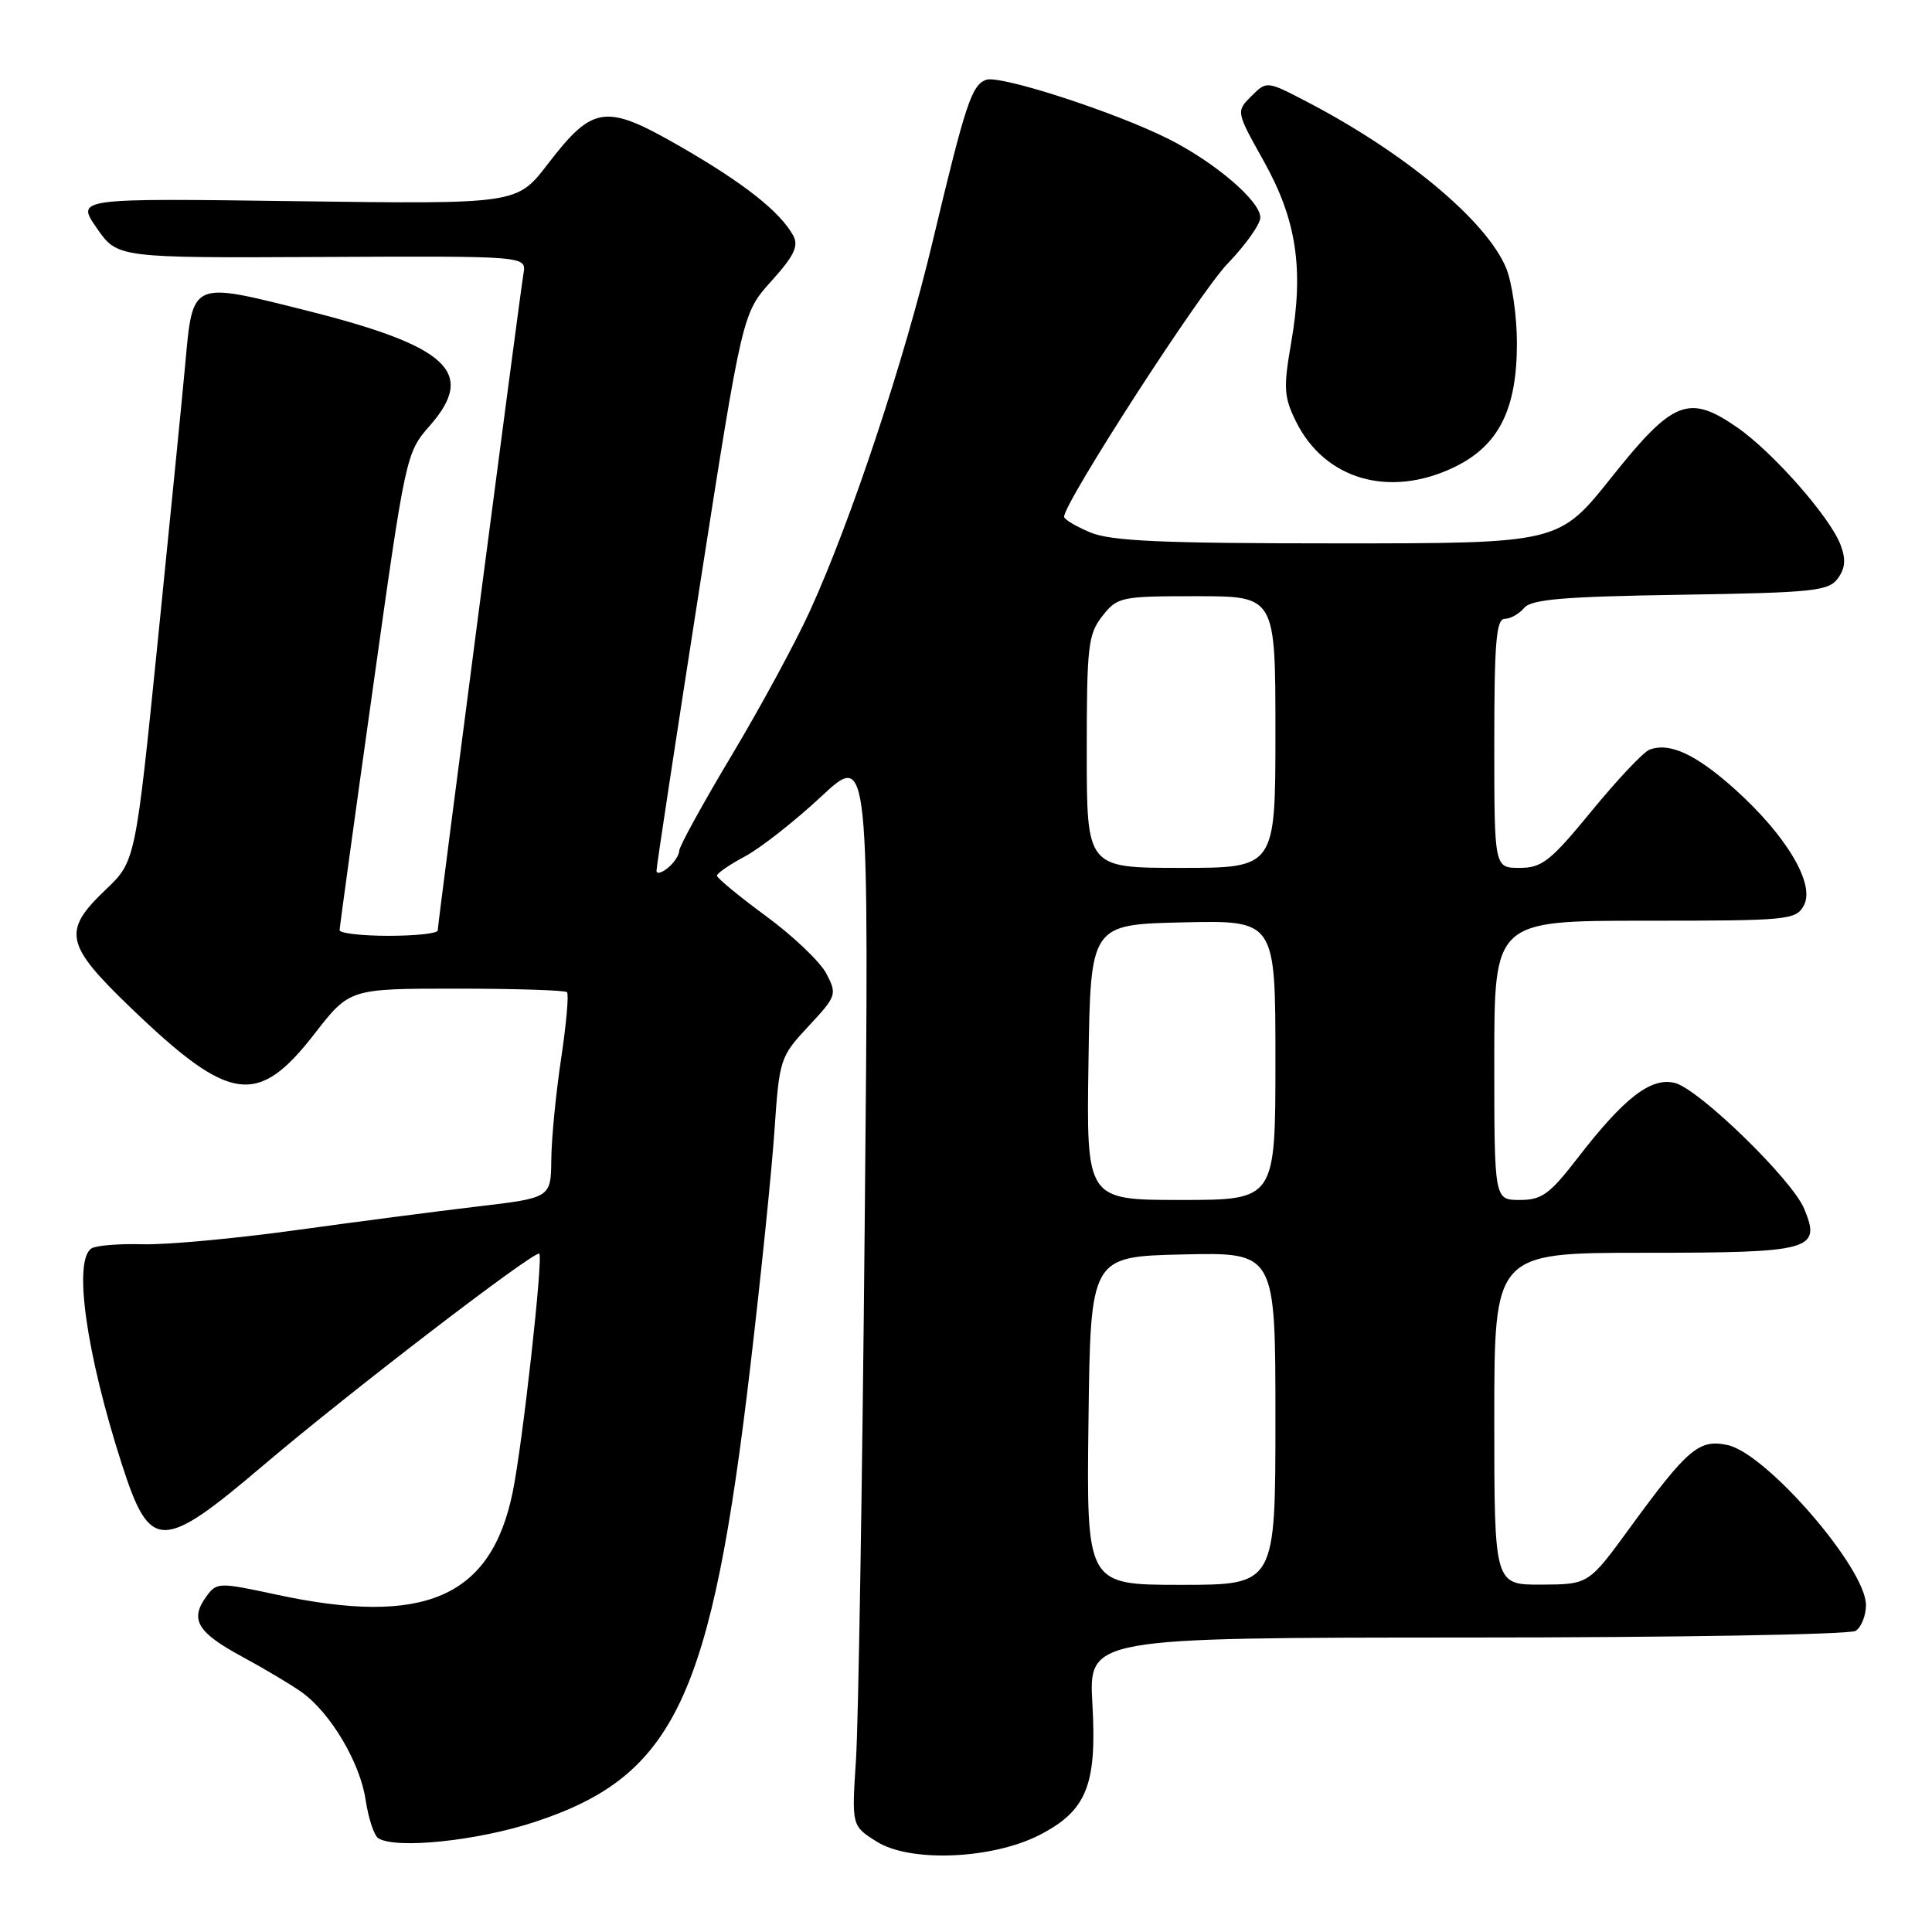 <?xml version="1.0" encoding="UTF-8" standalone="no"?>
<!DOCTYPE svg PUBLIC "-//W3C//DTD SVG 1.1//EN" "http://www.w3.org/Graphics/SVG/1.1/DTD/svg11.dtd" >
<svg xmlns="http://www.w3.org/2000/svg" xmlns:xlink="http://www.w3.org/1999/xlink" version="1.1" viewBox="0 0 256 256">
 <g >
 <path fill="currentColor"
d=" M 137.73 243.15 C 143.99 239.94 145.36 236.54 144.75 225.80 C 144.25 217.00 144.25 217.00 194.38 216.98 C 221.94 216.98 245.12 216.58 245.88 216.10 C 246.63 215.62 247.25 214.07 247.25 212.67 C 247.25 207.82 234.11 192.62 228.93 191.48 C 225.15 190.65 223.62 191.95 215.97 202.44 C 210.50 209.94 210.50 209.94 204.25 209.97 C 198.00 210.00 198.00 210.00 198.00 188.00 C 198.00 166.00 198.00 166.00 217.88 166.00 C 240.07 166.00 241.34 165.65 239.07 160.18 C 237.47 156.29 225.09 144.27 221.91 143.49 C 218.74 142.72 215.21 145.46 209.03 153.46 C 205.34 158.24 204.30 159.00 201.38 159.00 C 198.00 159.00 198.00 159.00 198.00 140.50 C 198.00 122.00 198.00 122.00 217.96 122.00 C 237.08 122.00 237.98 121.91 239.03 119.95 C 240.53 117.14 236.72 110.73 229.91 104.60 C 224.72 99.94 221.22 98.32 218.56 99.34 C 217.76 99.64 214.32 103.29 210.91 107.45 C 205.44 114.12 204.32 115.00 201.36 115.00 C 198.00 115.00 198.00 115.00 198.00 98.50 C 198.00 85.15 198.26 82.00 199.38 82.00 C 200.14 82.00 201.29 81.35 201.95 80.56 C 202.90 79.41 207.17 79.05 222.66 78.81 C 240.29 78.53 242.29 78.32 243.52 76.65 C 244.51 75.29 244.61 74.10 243.88 72.19 C 242.48 68.50 234.91 59.90 230.18 56.63 C 223.77 52.19 221.68 53.02 213.53 63.25 C 206.56 72.00 206.56 72.00 177.25 72.00 C 153.91 72.00 147.23 71.70 144.47 70.55 C 142.56 69.75 141.00 68.82 141.00 68.47 C 141.00 66.58 158.93 38.82 162.63 34.97 C 165.04 32.47 167.00 29.71 167.00 28.82 C 167.00 26.66 161.08 21.58 154.95 18.47 C 147.86 14.88 132.46 9.88 130.64 10.58 C 128.74 11.32 127.94 13.73 123.58 32.00 C 119.84 47.73 112.77 69.01 107.33 80.93 C 105.45 85.06 100.79 93.67 96.96 100.07 C 93.13 106.47 90.00 112.17 90.00 112.73 C 90.00 113.29 89.33 114.32 88.50 115.00 C 87.67 115.68 86.99 115.85 86.99 115.37 C 86.98 114.89 89.54 98.08 92.67 78.00 C 98.37 41.50 98.37 41.50 102.22 37.24 C 105.21 33.92 105.85 32.60 105.12 31.24 C 103.40 28.08 98.61 24.29 90.19 19.44 C 80.20 13.69 78.61 13.90 72.55 21.78 C 68.50 27.05 68.50 27.05 39.29 26.66 C 10.07 26.26 10.07 26.26 12.82 30.22 C 15.56 34.18 15.56 34.18 42.65 34.05 C 69.74 33.92 69.74 33.92 69.37 36.21 C 68.81 39.61 58.00 122.45 58.00 123.29 C 58.00 123.68 55.08 124.00 51.50 124.00 C 47.92 124.00 45.00 123.66 45.00 123.25 C 45.01 122.84 46.98 108.44 49.40 91.26 C 53.75 60.23 53.80 59.99 56.95 56.41 C 63.17 49.32 59.42 45.85 40.34 41.08 C 25.27 37.30 25.55 37.18 24.54 48.31 C 24.18 52.26 22.55 68.69 20.92 84.81 C 17.95 114.13 17.95 114.13 13.98 117.91 C 8.24 123.37 8.61 125.15 17.28 133.49 C 30.47 146.18 34.13 146.70 41.68 136.98 C 46.32 131.00 46.32 131.00 60.49 131.00 C 68.29 131.00 74.88 131.21 75.13 131.47 C 75.39 131.73 75.04 135.66 74.36 140.22 C 73.67 144.77 73.08 150.80 73.05 153.61 C 73.00 158.72 73.00 158.72 63.25 159.87 C 57.89 160.50 46.98 161.93 39.00 163.03 C 31.02 164.13 21.98 164.96 18.89 164.87 C 15.80 164.78 12.77 165.03 12.14 165.41 C 9.67 166.94 11.40 179.28 16.14 194.00 C 19.89 205.64 21.39 205.65 35.05 194.03 C 46.40 184.39 70.92 165.59 71.46 166.12 C 71.99 166.65 69.24 191.36 67.94 197.69 C 65.09 211.67 56.26 215.52 36.65 211.30 C 28.98 209.65 28.72 209.66 27.35 211.53 C 25.12 214.59 26.12 216.29 32.05 219.50 C 35.10 221.15 38.67 223.28 40.00 224.24 C 43.81 226.98 47.70 233.55 48.44 238.45 C 48.81 240.93 49.57 243.24 50.13 243.58 C 52.50 245.05 63.35 243.91 70.92 241.40 C 89.41 235.29 94.26 225.02 99.43 181.00 C 100.82 169.18 102.26 155.14 102.62 149.80 C 103.27 140.30 103.37 140.02 107.13 135.98 C 110.84 132.00 110.93 131.76 109.51 129.03 C 108.71 127.47 105.11 124.04 101.53 121.41 C 97.94 118.77 95.00 116.35 95.00 116.03 C 95.00 115.72 96.67 114.56 98.71 113.48 C 100.75 112.39 105.29 108.83 108.80 105.56 C 115.17 99.61 115.17 99.61 114.58 162.06 C 114.26 196.40 113.74 228.42 113.42 233.22 C 112.85 241.94 112.85 241.94 116.18 244.03 C 120.58 246.81 131.46 246.36 137.73 243.15 Z  M 192.72 61.89 C 198.58 59.06 201.00 54.26 201.00 45.51 C 201.00 41.89 200.35 37.38 199.56 35.49 C 196.95 29.24 186.15 20.24 173.17 13.48 C 167.85 10.71 167.85 10.71 165.81 12.74 C 163.78 14.78 163.78 14.78 167.46 21.36 C 171.81 29.14 172.79 35.65 171.08 45.45 C 170.05 51.38 170.12 52.59 171.71 55.82 C 175.51 63.56 184.13 66.05 192.72 61.89 Z  M 144.23 188.25 C 144.50 166.50 144.50 166.50 156.75 166.22 C 169.00 165.94 169.00 165.94 169.00 187.97 C 169.00 210.00 169.00 210.00 156.48 210.00 C 143.96 210.00 143.96 210.00 144.23 188.25 Z  M 144.23 140.75 C 144.50 122.50 144.50 122.50 156.75 122.22 C 169.00 121.94 169.00 121.94 169.00 140.47 C 169.00 159.00 169.00 159.00 156.48 159.00 C 143.95 159.00 143.95 159.00 144.23 140.75 Z  M 144.00 99.63 C 144.00 85.60 144.18 84.04 146.07 81.63 C 148.07 79.09 148.50 79.00 158.57 79.00 C 169.00 79.00 169.00 79.00 169.00 97.00 C 169.00 115.00 169.00 115.00 156.50 115.00 C 144.00 115.00 144.00 115.00 144.00 99.63 Z "/>
</g>
</svg>